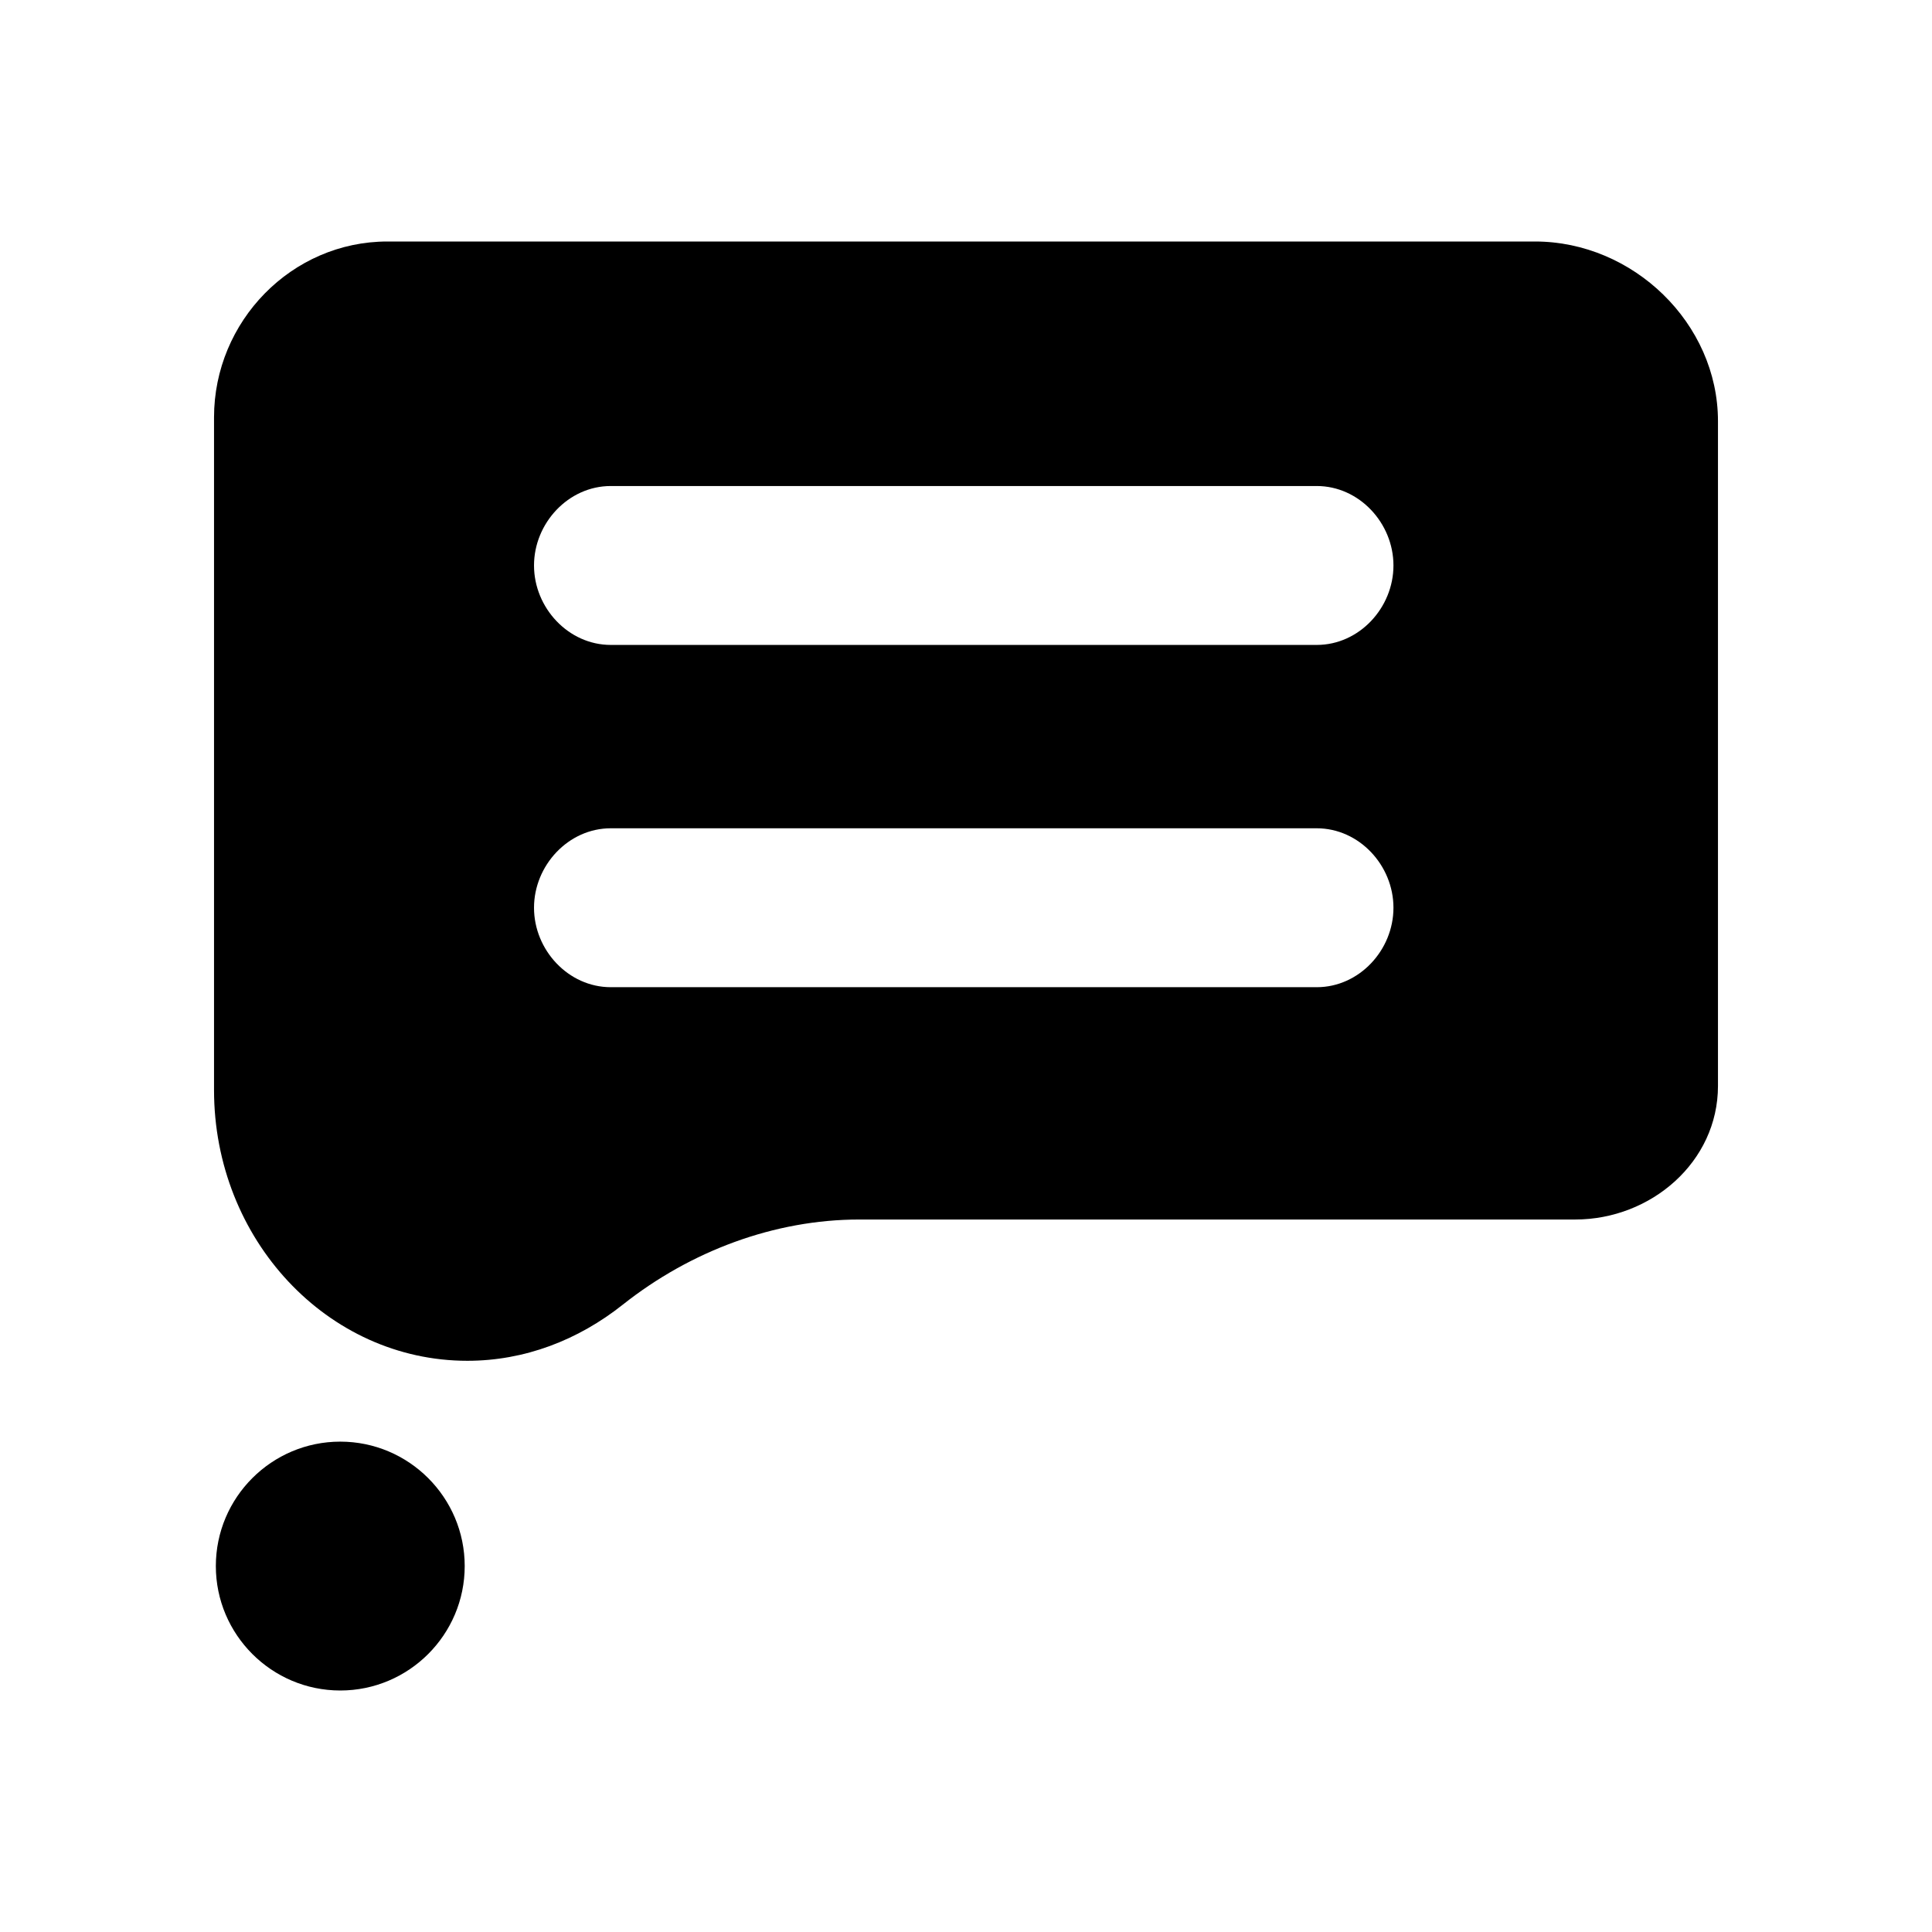 <?xml version="1.0" encoding="utf-8"?>
<!-- Generator: Adobe Illustrator 16.0.0, SVG Export Plug-In . SVG Version: 6.00 Build 0)  -->
<!DOCTYPE svg PUBLIC "-//W3C//DTD SVG 1.1//EN" "http://www.w3.org/Graphics/SVG/1.1/DTD/svg11.dtd">
<svg version="1.1" id="Layer_1" xmlns="http://www.w3.org/2000/svg" xmlns:xlink="http://www.w3.org/1999/xlink" x="0px" y="0px"
	 width="32px" height="32px" viewBox="0 0 32 32" enable-background="new 0 0 32 32" xml:space="preserve">
<path fill-rule="evenodd" clip-rule="evenodd" d="M7.697,25.939C7.697,27.075,6.772,28,5.636,28s-2.061-0.925-2.061-2.061
	c0-1.137,0.925-2.061,2.061-2.061S7.697,24.803,7.697,25.939 M28.455,6.976v11.011c0,1.257-1.108,2.212-2.365,2.212H14.233
	c-1.405,0-2.797,0.522-3.916,1.409c-0.742,0.589-1.628,0.931-2.576,0.931c-2.316,0-4.196-2.011-4.196-4.484V6.912
	C3.545,5.324,4.829,4,6.417,4h19.008C27.048,4,28.455,5.353,28.455,6.976 M23.08,15.035c0-0.702-0.568-1.316-1.271-1.316H10.116
	c-0.702,0-1.271,0.615-1.271,1.316s0.569,1.316,1.271,1.316H21.81C22.512,16.351,23.08,15.737,23.08,15.035 M23.08,9.366
	c0-0.702-0.568-1.316-1.271-1.316H10.116c-0.702,0-1.271,0.615-1.271,1.316c0,0.701,0.569,1.316,1.271,1.316H21.81
	C22.512,10.682,23.08,10.067,23.08,9.366"/>
</svg>
